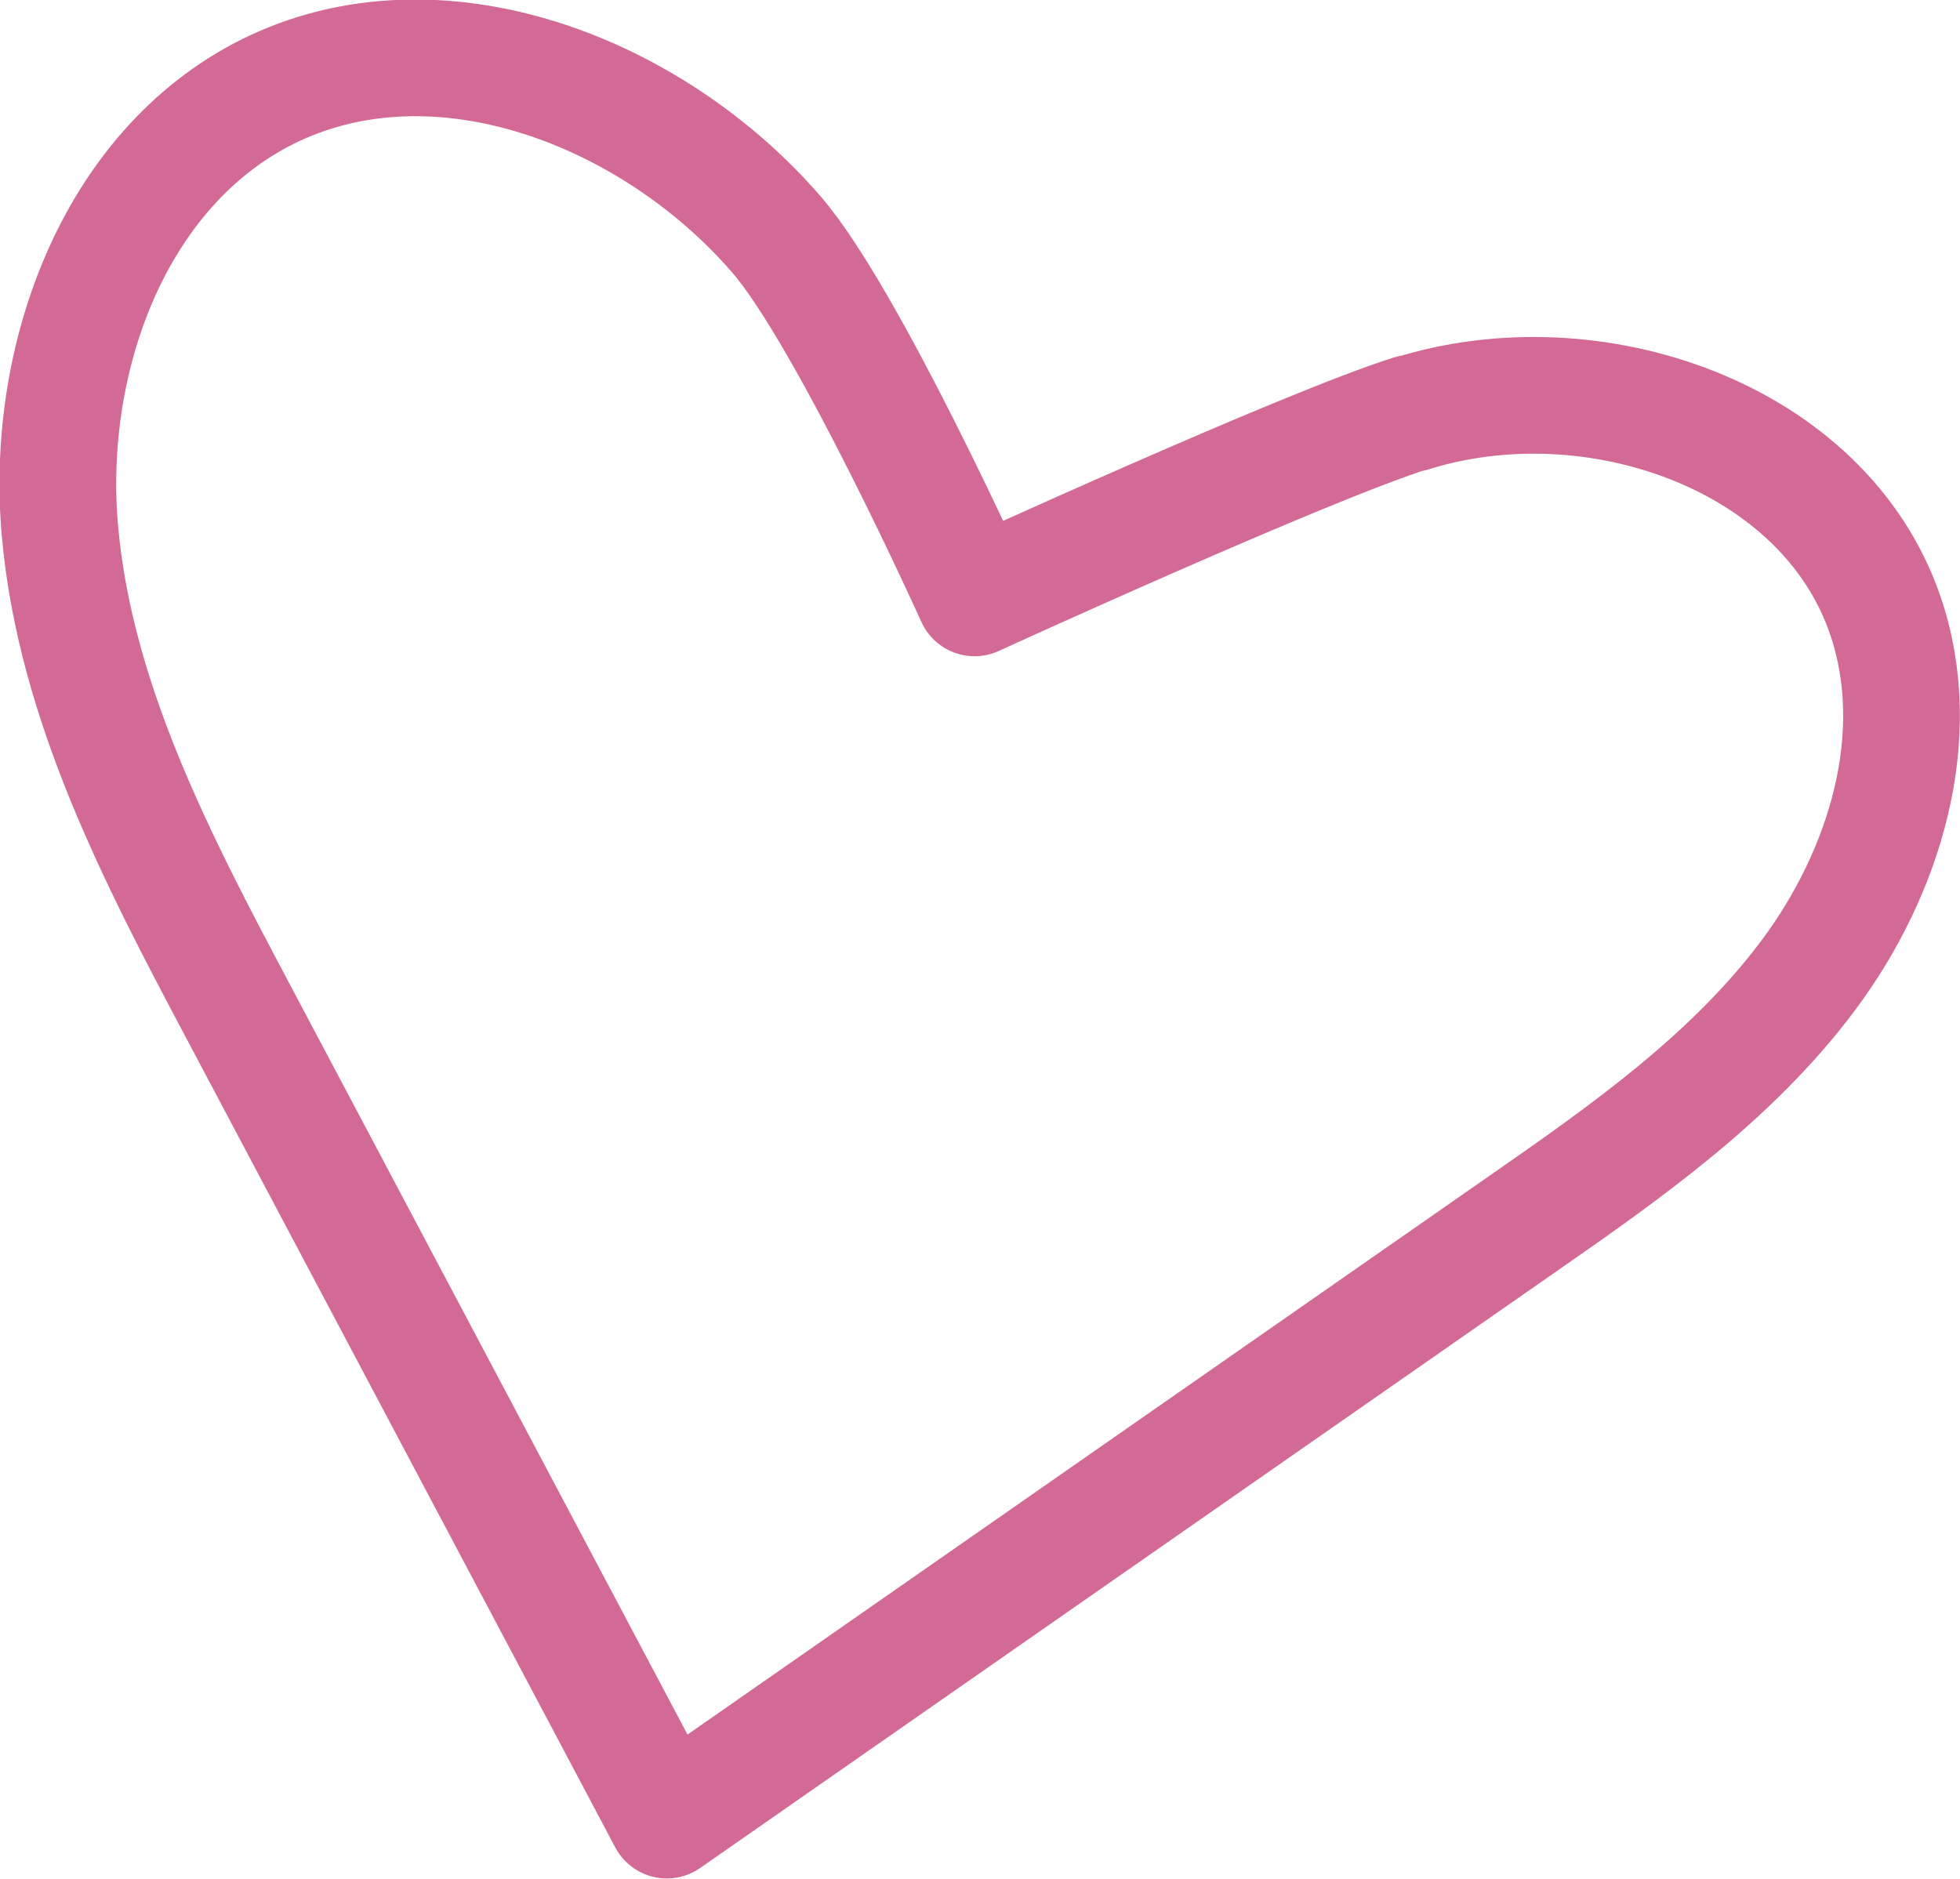 <?xml version="1.0" encoding="UTF-8"?>
<svg id="Layer_2" data-name="Layer 2" xmlns="http://www.w3.org/2000/svg" viewBox="0 0 50.38 48.3">
  <defs>
    <style>
      .cls-1 {
        fill: none;
        stroke: #d36a96;
        stroke-linecap: round;
        stroke-linejoin: round;
        stroke-width: 3px;
      }
    </style>
  </defs>
  <g id="Layer_1-2" data-name="Layer 1">
    <path class="cls-1" d="M36.29,10.63c4.66-1.46,10.59,.57,12.17,5.19,1.06,3.1-.01,6.61-1.97,9.24s-4.69,4.55-7.38,6.42c-7.32,5.1-14.65,10.21-21.97,15.31-3.68-6.94-7.35-13.87-11.03-20.81-2.07-3.9-4.18-7.94-4.57-12.34-.39-4.4,1.38-9.3,5.33-11.28,4.37-2.18,9.9-.02,13.09,3.67,1.84,2.13,5.09,9.34,5.09,9.34,0,0,8.52-3.9,11.23-4.75Z"/>
  </g>
</svg>